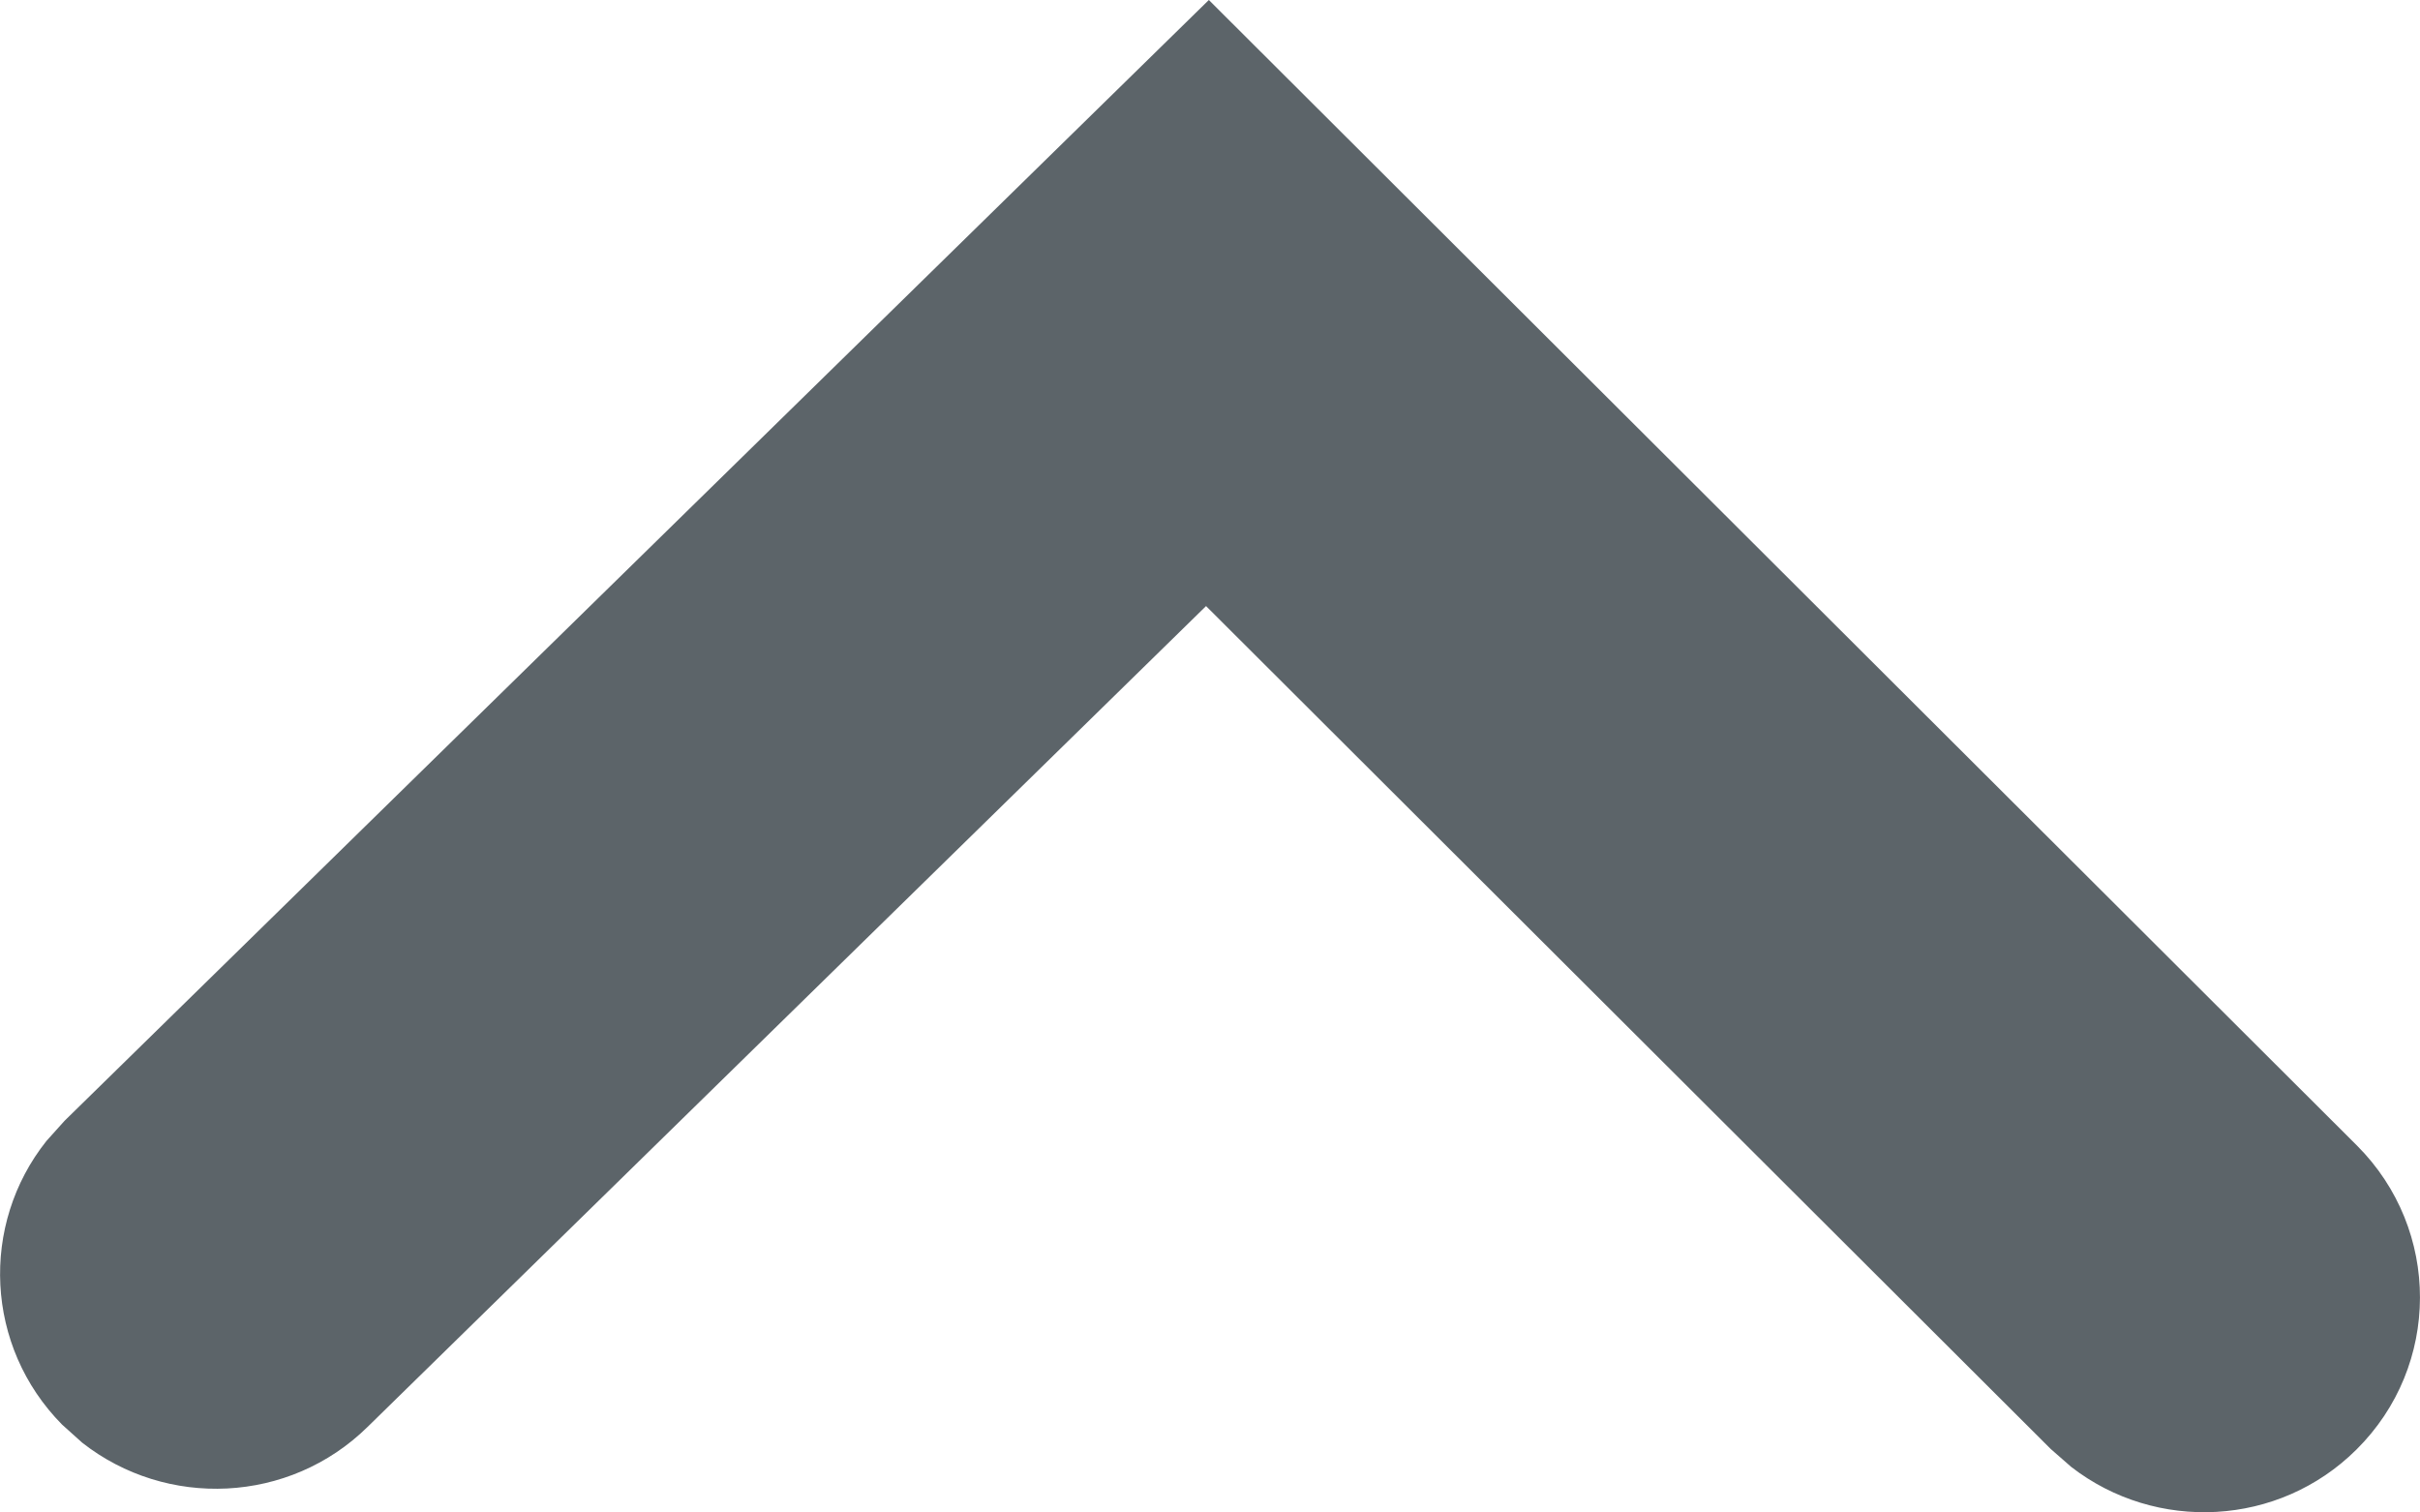 <?xml version="1.0" encoding="utf-8"?>
<!-- Generator: Adobe Illustrator 17.0.0, SVG Export Plug-In . SVG Version: 6.00 Build 0)  -->
<!DOCTYPE svg PUBLIC "-//W3C//DTD SVG 1.1//EN" "http://www.w3.org/Graphics/SVG/1.1/DTD/svg11.dtd">
<svg version="1.1" id="Capa_1" xmlns="http://www.w3.org/2000/svg" xmlns:xlink="http://www.w3.org/1999/xlink" x="0px" y="0px"
	 width="9.479px" height="5.923px" viewBox="0 0 9.479 5.923" enable-background="new 0 0 9.479 5.923" xml:space="preserve">
<path id="path-2_2_" fill="#5C6469" d="M9.23,5.678C8.925,5.981,8.445,6.003,8.113,5.746l-0.08-0.07L4.724,2.374L1.44,5.589
	C1.133,5.891,0.652,5.91,0.322,5.651L0.243,5.58c-0.302-0.306-0.322-0.783-0.061-1.111L0.253,4.39L4.735,0l4.497,4.487
	C9.562,4.817,9.561,5.35,9.23,5.678z"/>
</svg>
